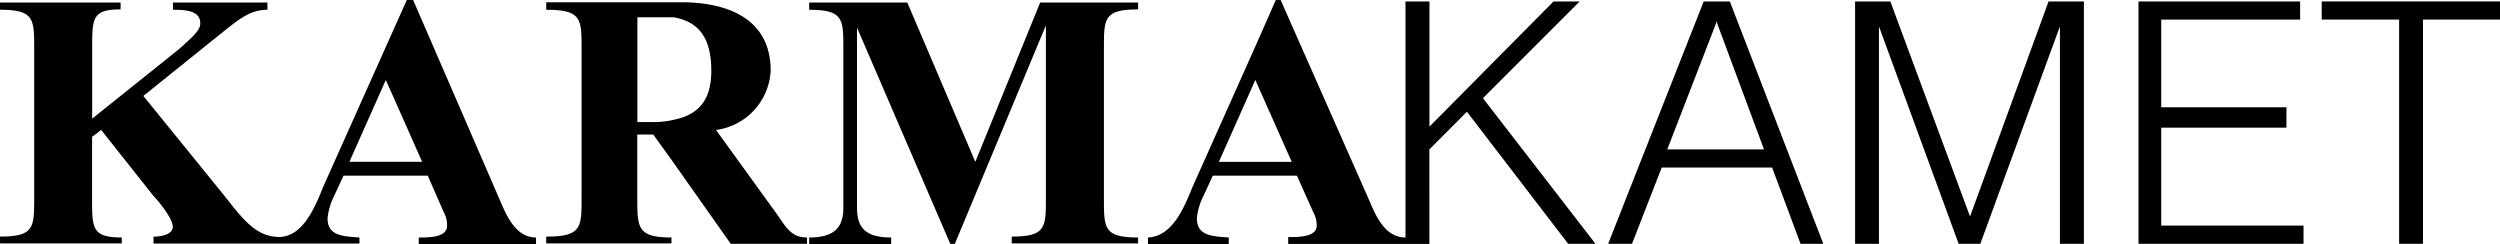 <svg xmlns="http://www.w3.org/2000/svg" xmlns:xlink="http://www.w3.org/1999/xlink" width="215" height="21" viewBox="0 0 215 21">
  <defs>
    <clipPath id="clip-Artboard_1">
      <rect width="215" height="21"/>
    </clipPath>
  </defs>
  <g id="Artboard_1" data-name="Artboard – 1" clip-path="url(#clip-Artboard_1)">
    <path id="Path_457" data-name="Path 457" d="M44.325,18.137,36.815.81h-.392L34.541,5.016l-5.39,12.04c-.681,1.7-1.7,4.215-3.712,4.308-1.865,0-2.938-1.175-4.606-3.329l-7.144-8.8,6.948-5.586c1.473-1.175,2.35-1.822,3.721-1.822V1.2H16.235v.622c1.175,0,2.35.094,2.35,1.175,0,.528-.5,1.039-1.856,2.231l-7.442,5.96V5.118c0-2.554,0-3.329,2.444-3.329V1.2H1.36v.622C4.3,1.823,4.3,2.607,4.3,5.152V18c0,2.554,0,3.329-2.938,3.329v.588H11.833v-.511c-2.554,0-2.554-.783-2.554-3.329v-5.33l.783-.588,4.5,5.679c.485.494,1.66,1.958,1.66,2.648s-1.073.851-1.66.851v.588h17.71v-.519c-1.567-.094-2.742-.2-2.742-1.66a5.594,5.594,0,0,1,.588-1.958l.783-1.7h7.246l1.371,3.133a2.333,2.333,0,0,1,.289,1.175c.009,1.013-1.558,1.013-2.435,1.013v.588H47.458v-.588C45.7,21.407,44.912,19.508,44.325,18.137ZM34.541,14.9H31.408L34.541,7.86,37.666,14.9Z" transform="translate(-1.36 -0.983)"/>
    <path id="Path_458" data-name="Path 458" d="M76.514,19.666l-5.381-7.442a5.415,5.415,0,0,0,4.7-5.109C75.833,3.1,72.8,1.24,68.1,1.24H56.53v.647c3.04,0,3.04.783,3.04,3.329V18.065c0,2.554,0,3.329-3.04,3.329v.588H67.3v-.511c-2.938,0-2.938-.851-2.938-3.406V12.615h1.371L67.5,15.068l4.9,6.948h6.556v-.545C77.774,21.471,77.289,20.841,76.514,19.666ZM67.5,11.347a7.527,7.527,0,0,1-1.7.2h-1.43V2.534H67.5c2.154.392,3.227,1.763,3.227,4.606C70.724,9.295,69.94,10.861,67.5,11.347Z" transform="translate(-9.555 -1.047)"/>
    <path id="Path_459" data-name="Path 459" d="M97.377,14.97l-5.85-13.7H83.09v.622c2.938,0,2.938.783,2.938,3.329v13.7c0,1.763-.851,2.554-2.938,2.554v.588h7.05v-.588c-2.154,0-2.938-.783-2.938-2.554V3.424l8.021,18.6h.392l7.833-18.792V18.069c0,2.554,0,3.329-2.938,3.329v.588h10.865v-.511c-2.938,0-2.938-.783-2.938-3.329V5.187c0-2.554,0-3.329,2.938-3.329V1.27h-8.421Z" transform="translate(-13.5 -1.051)"/>
    <path id="Path_460" data-name="Path 460" d="M154.434,1.115h-2.248L141.517,11.878V1.115h-2.061v20.3c-1.763,0-2.554-1.856-3.133-3.227L128.66.86h-.3l-1.856,4.206-5.381,12.04c-.69,1.7-1.7,4.215-3.815,4.308V22h6.948v-.588c-1.567-.094-2.742-.2-2.742-1.66A5.416,5.416,0,0,1,122.1,17.8l.783-1.7h7.237l1.4,3.125a2.341,2.341,0,0,1,.3,1.175c0,.979-1.567.979-2.452.979v.588h12.142V13.836l3.227-3.236,8.71,11.358h2.35L146.115,9.434ZM126.54,14.909h-3.133l3.133-7.042,3.133,7.042Z" transform="translate(-18.583 -0.99)"/>
    <path id="Path_461" data-name="Path 461" d="M173.079,1.16h-1.073L163.79,22h2.052l2.554-6.556h9.494L180.334,22h1.958L174.254,1.16Zm0,12.721h-4.206l4.206-10.865v-.2l4.113,11.069Z" transform="translate(-25.488 -1.035)"/>
    <path id="Path_462" data-name="Path 462" d="M198.615,19.654,191.761,1.16H188.73V22h2.052V3.306L197.636,22H199.5l6.846-18.7V22h2.061V1.16h-3.04Z" transform="translate(-29.192 -1.035)"/>
    <path id="Path_463" data-name="Path 463" d="M219.308,12.016h10.771V10.262H219.308V2.718h11.946V1.16h-13.9V22h14.194V20.437H219.308Z" transform="translate(-33.444 -1.035)"/>
    <path id="Path_464" data-name="Path 464" d="M235.86,1.16V2.718h6.658V22h2.052V2.718h6.658V1.16Z" transform="translate(-36.193 -1.035)"/>
  </g>
</svg>
